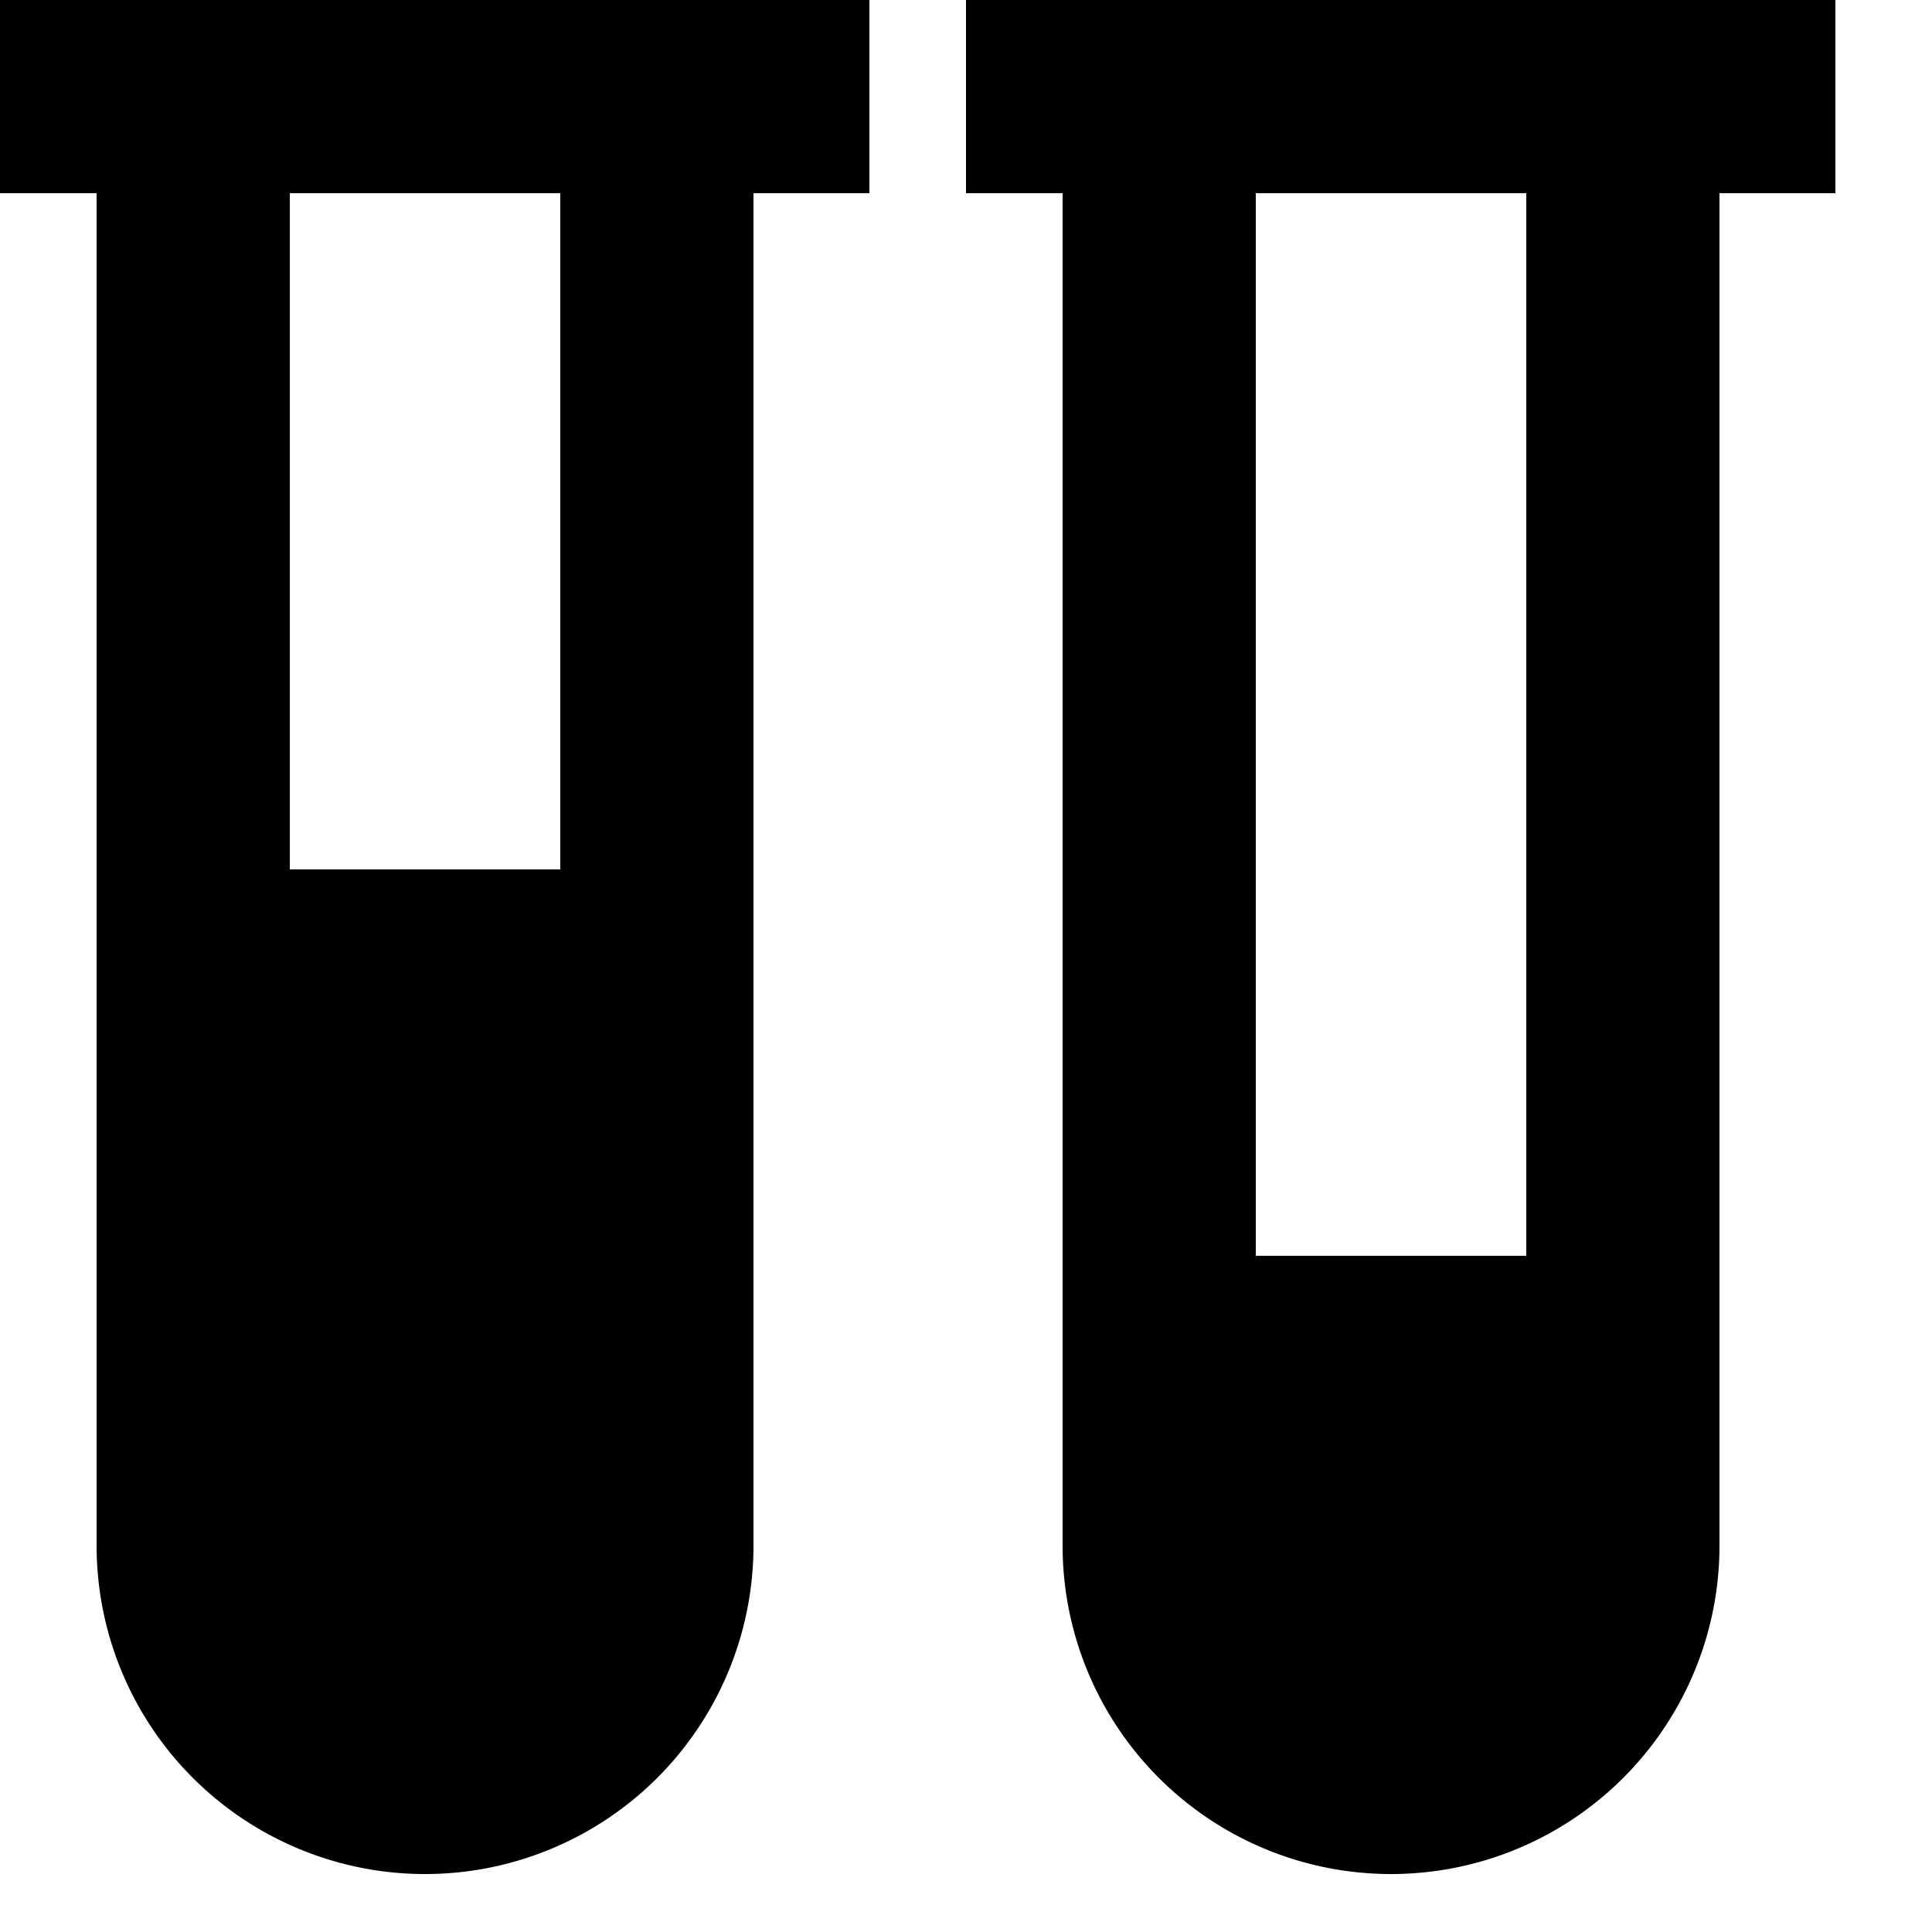 <svg xmlns="http://www.w3.org/2000/svg" viewBox="0 0 100 100">
  <path
    fill="none"
    stroke="currentColor"
    stroke-width="10"
    d="
      M 10 5
      L 10 80
      A 12 12 0 0 0 34 80
      L 34 5
      z
      M 0 5
      L 45 5
    "
  />
  <path
    fill="currentColor"
    d="
      M 10 45
      L 10 80
      A 12 12 0 0 0 34 80
      L 34 45
      z
    "
  />
  <path
    fill="none"
    stroke="currentColor"
    stroke-width="10"
    d="
      M 60 5
      L 60 80
      A 12 12 0 0 0 84 80
      L 84 5
      z
      M 50 5
      L 95 5
    "
  />
  <path
    fill="currentColor"
    d="
      M 60 65
      L 60 80
      A 12 12 0 0 0 84 80
      L 84 65
      z
    "
  />
</svg>
